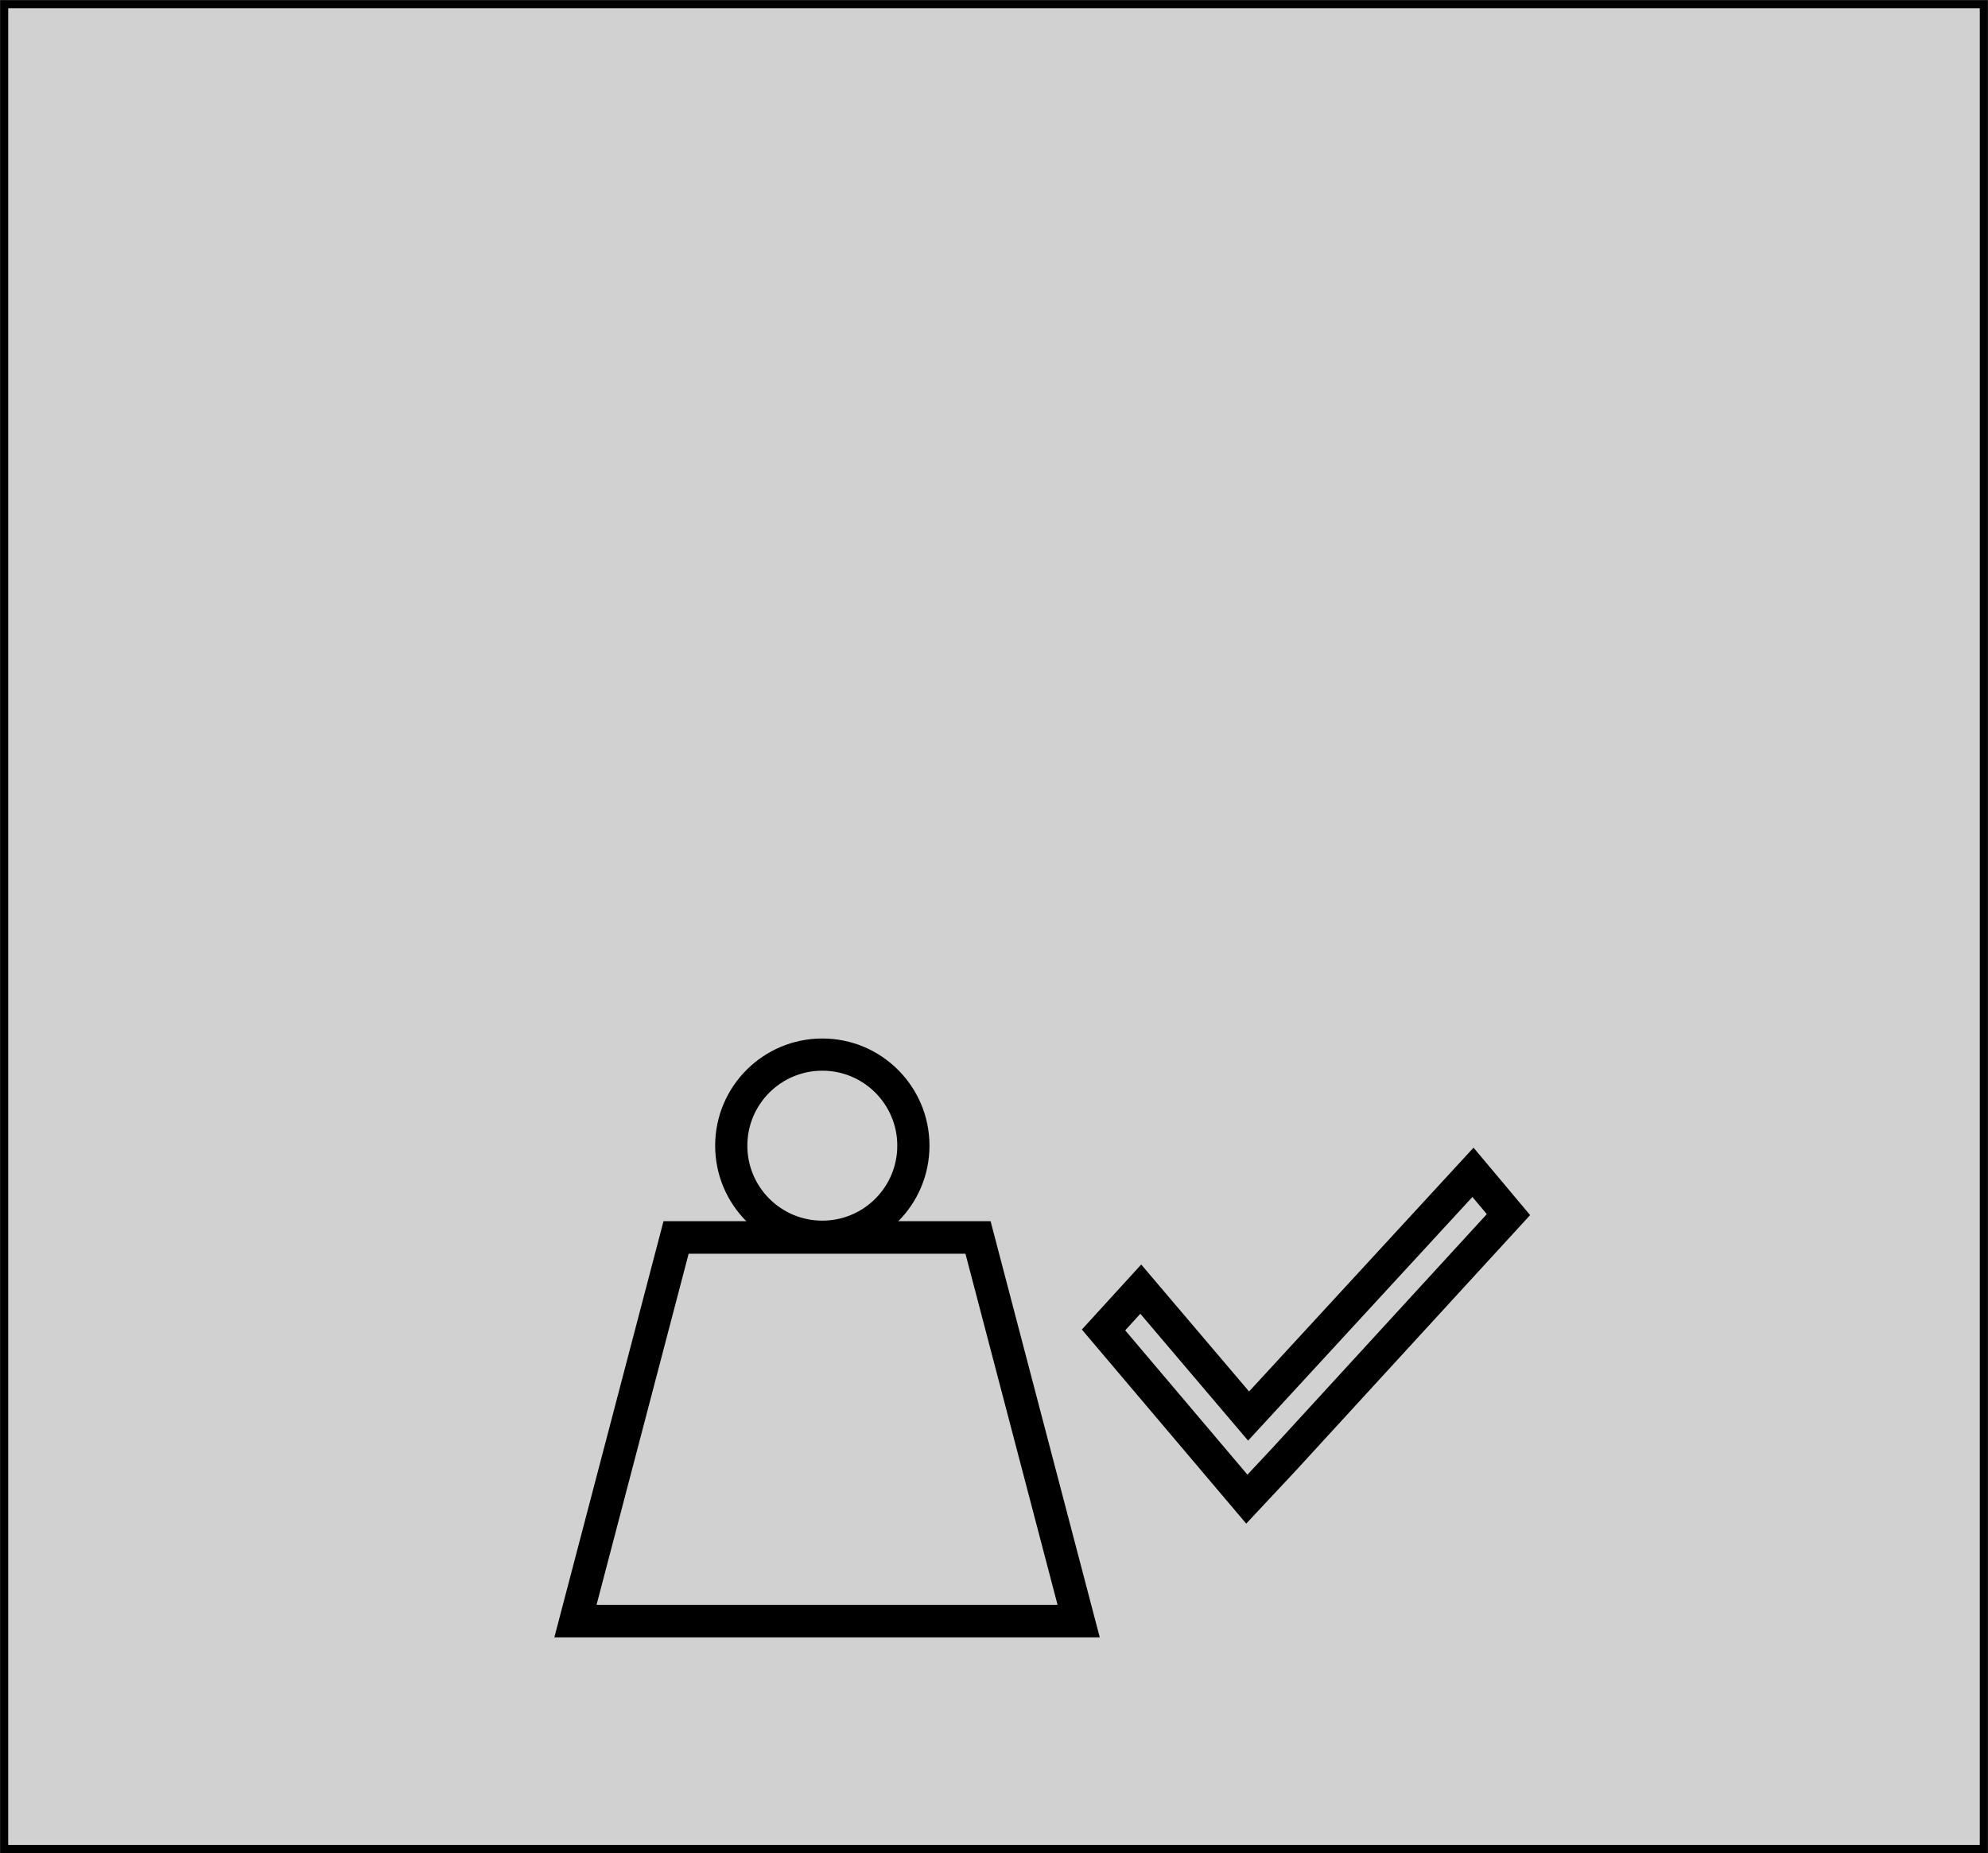 <svg width="1679" height="1565" xmlns="http://www.w3.org/2000/svg" xmlns:xlink="http://www.w3.org/1999/xlink" xml:space="preserve" overflow="hidden"><g transform="translate(-1361 -110)"><rect x="1364.5" y="113.5" width="1672" height="1558" stroke="#000000" stroke-width="6.875" stroke-miterlimit="8" fill="#D1D1D1"/><path d="M2605.02 1100 2415.51 1305.83 2324.46 1198.66 2293 1233.11 2414.03 1376 2445.86 1341.98 2635 1135.72Z" stroke="#000000" stroke-width="27.5" stroke-miterlimit="8" fill="none" fill-rule="evenodd"/><path d="M2272 1479 1847 1479 1932 1155 2187 1155Z" stroke="#000000" stroke-width="27.5" stroke-miterlimit="8" fill="none" fill-rule="evenodd"/><path d="M1965 1077.5C1965 1027.52 2005.52 987 2055.5 987 2105.48 987 2146 1027.52 2146 1077.5 2146 1127.48 2105.48 1168 2055.5 1168 2005.52 1168 1965 1127.48 1965 1077.5ZM1992.18 1077.5C1992.18 1112.47 2020.53 1140.82 2055.5 1140.82 2090.47 1140.82 2118.82 1112.47 2118.82 1077.5 2118.82 1042.53 2090.47 1014.18 2055.5 1014.18 2020.53 1014.18 1992.18 1042.53 1992.18 1077.5Z" fill-rule="evenodd"/></g></svg>